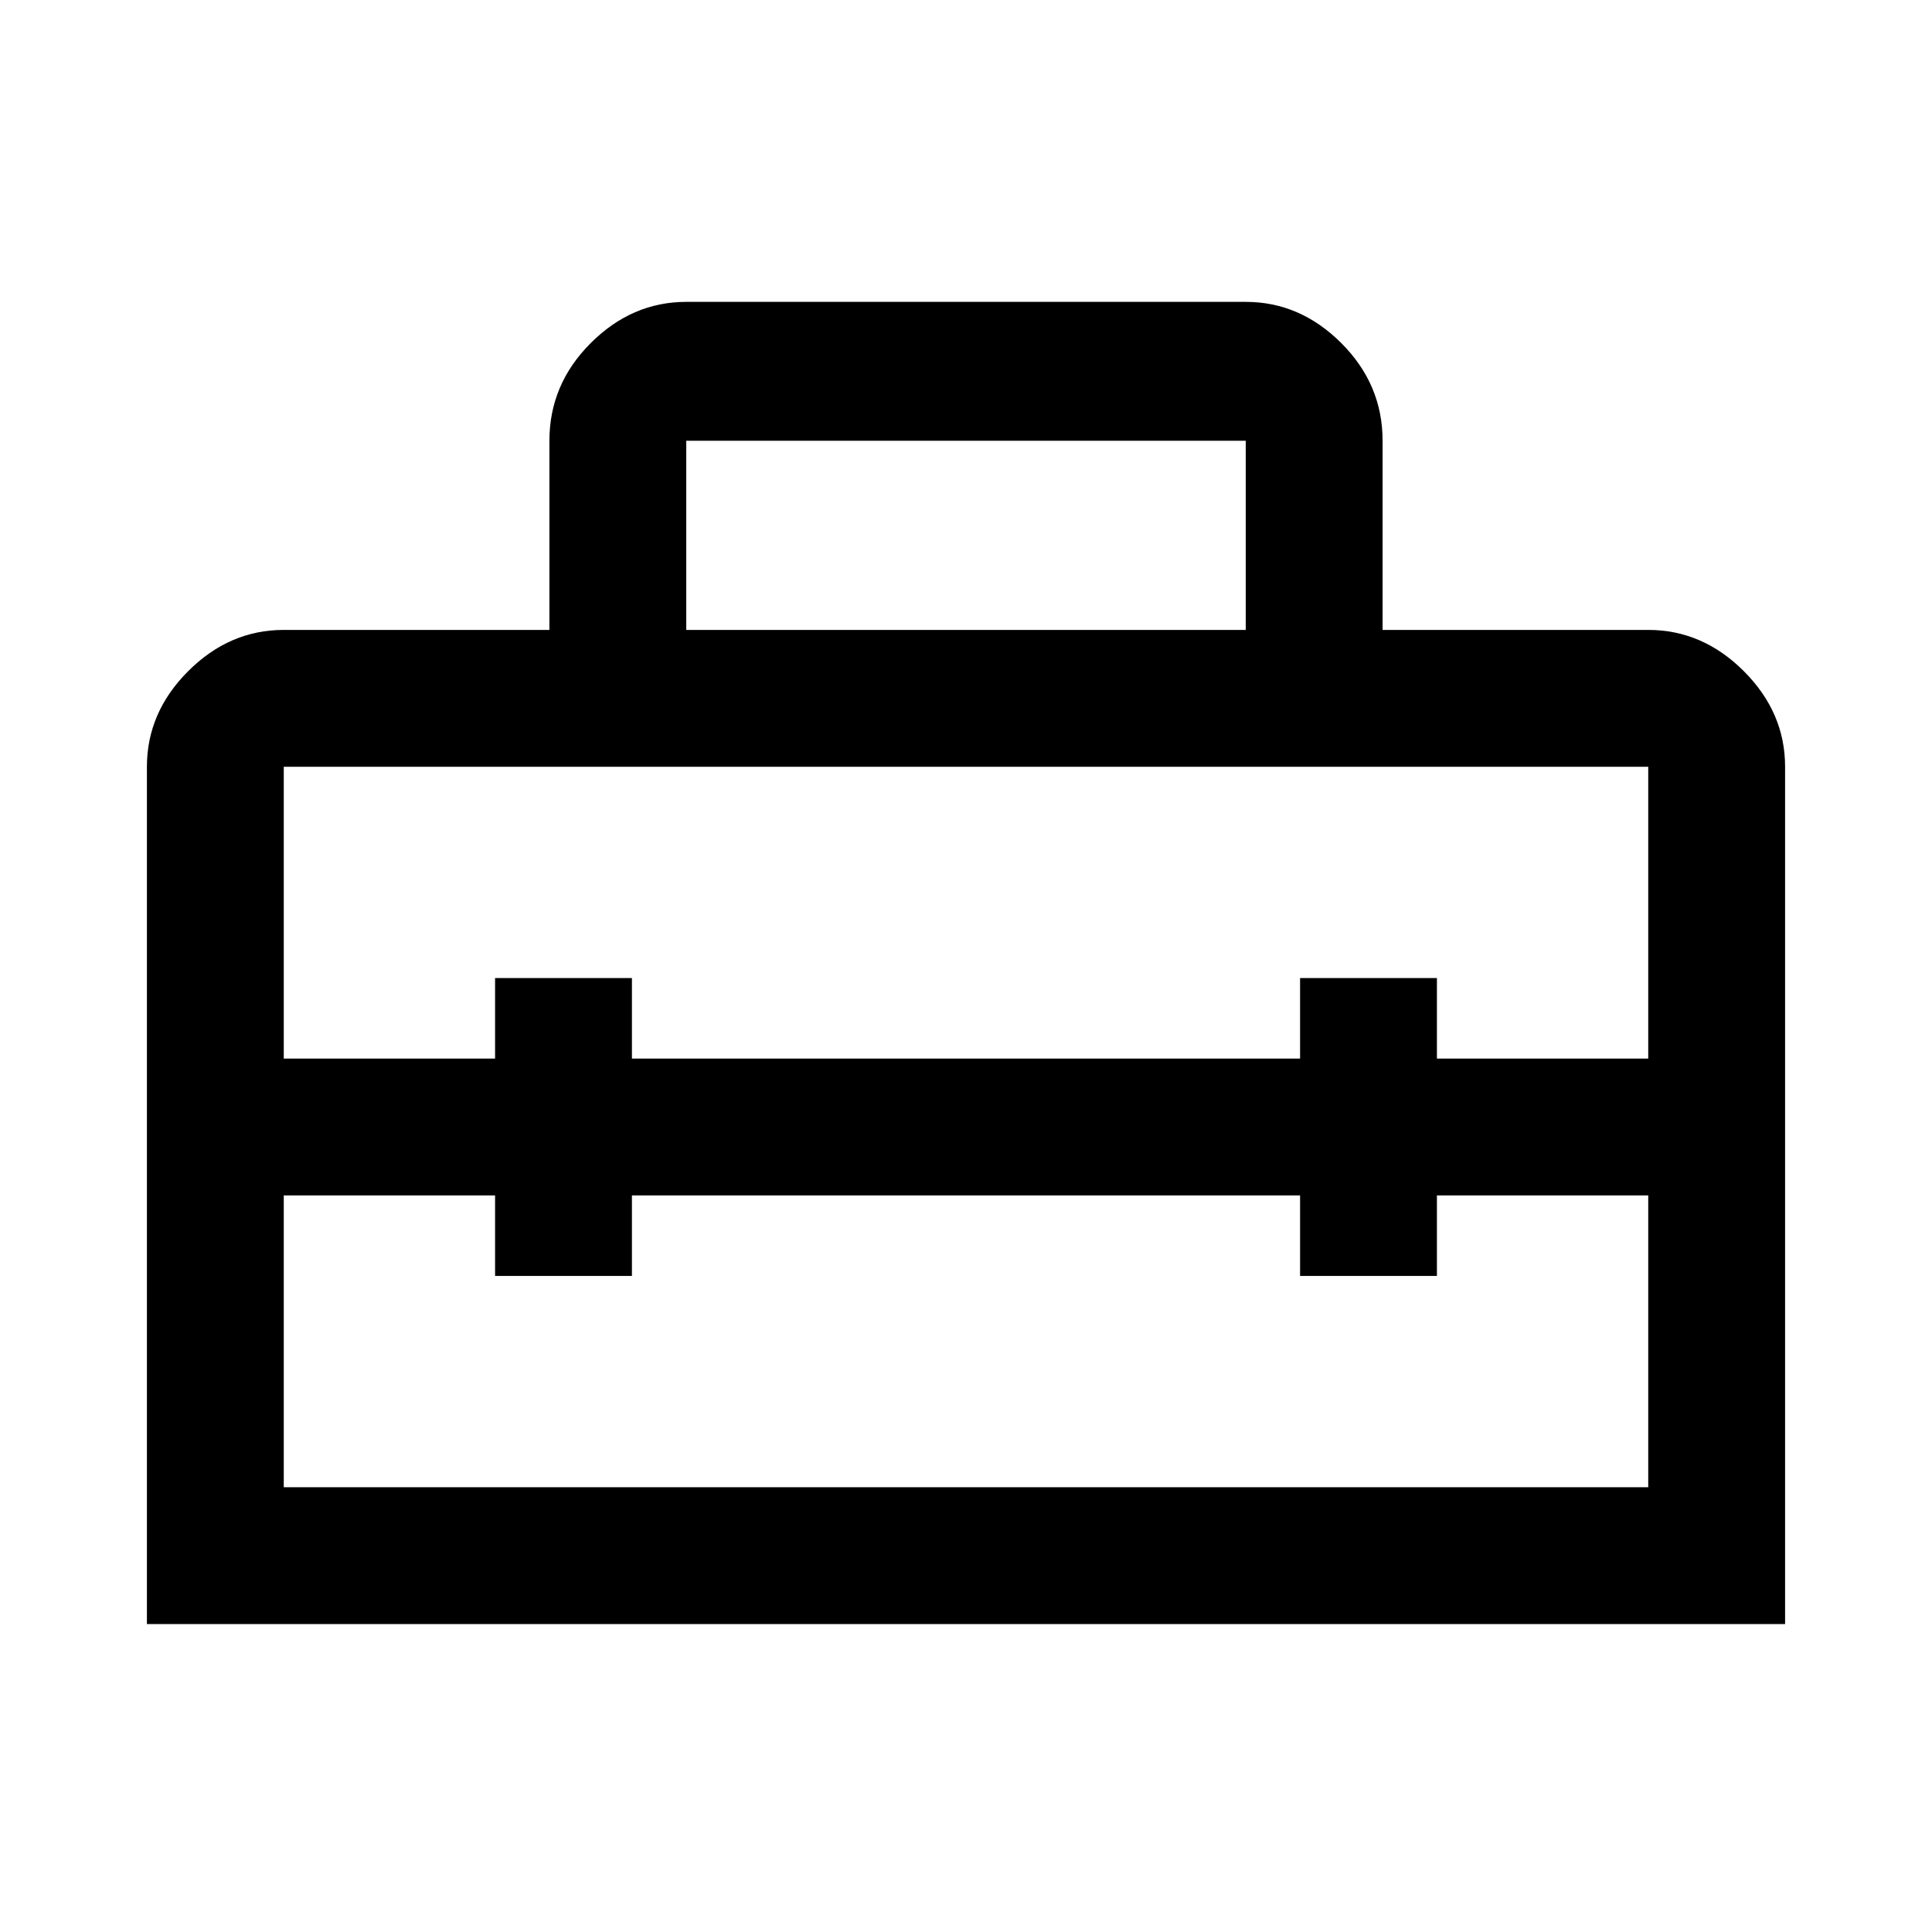 <svg xmlns="http://www.w3.org/2000/svg" width="48" height="48" viewBox="0 0 48 48"><path d="M3.65 40.35v-21.3q0-1.35 1.025-2.375T7.05 15.65h6.6v-4.7q0-1.4 1.025-2.425T17.05 7.5h13.9q1.35 0 2.375 1.025t1.025 2.425v4.7h6.6q1.35 0 2.375 1.025t1.025 2.375v21.3Zm3.4-3.4h33.9V29.7H35.7v2h-3.4v-2H15.7v2h-3.4v-2H7.05Zm0-17.9v7.25h5.25v-2h3.4v2h16.6v-2h3.4v2h5.25v-7.25H7.05Zm10-3.4h13.9v-4.7h-13.9Z"/></svg>